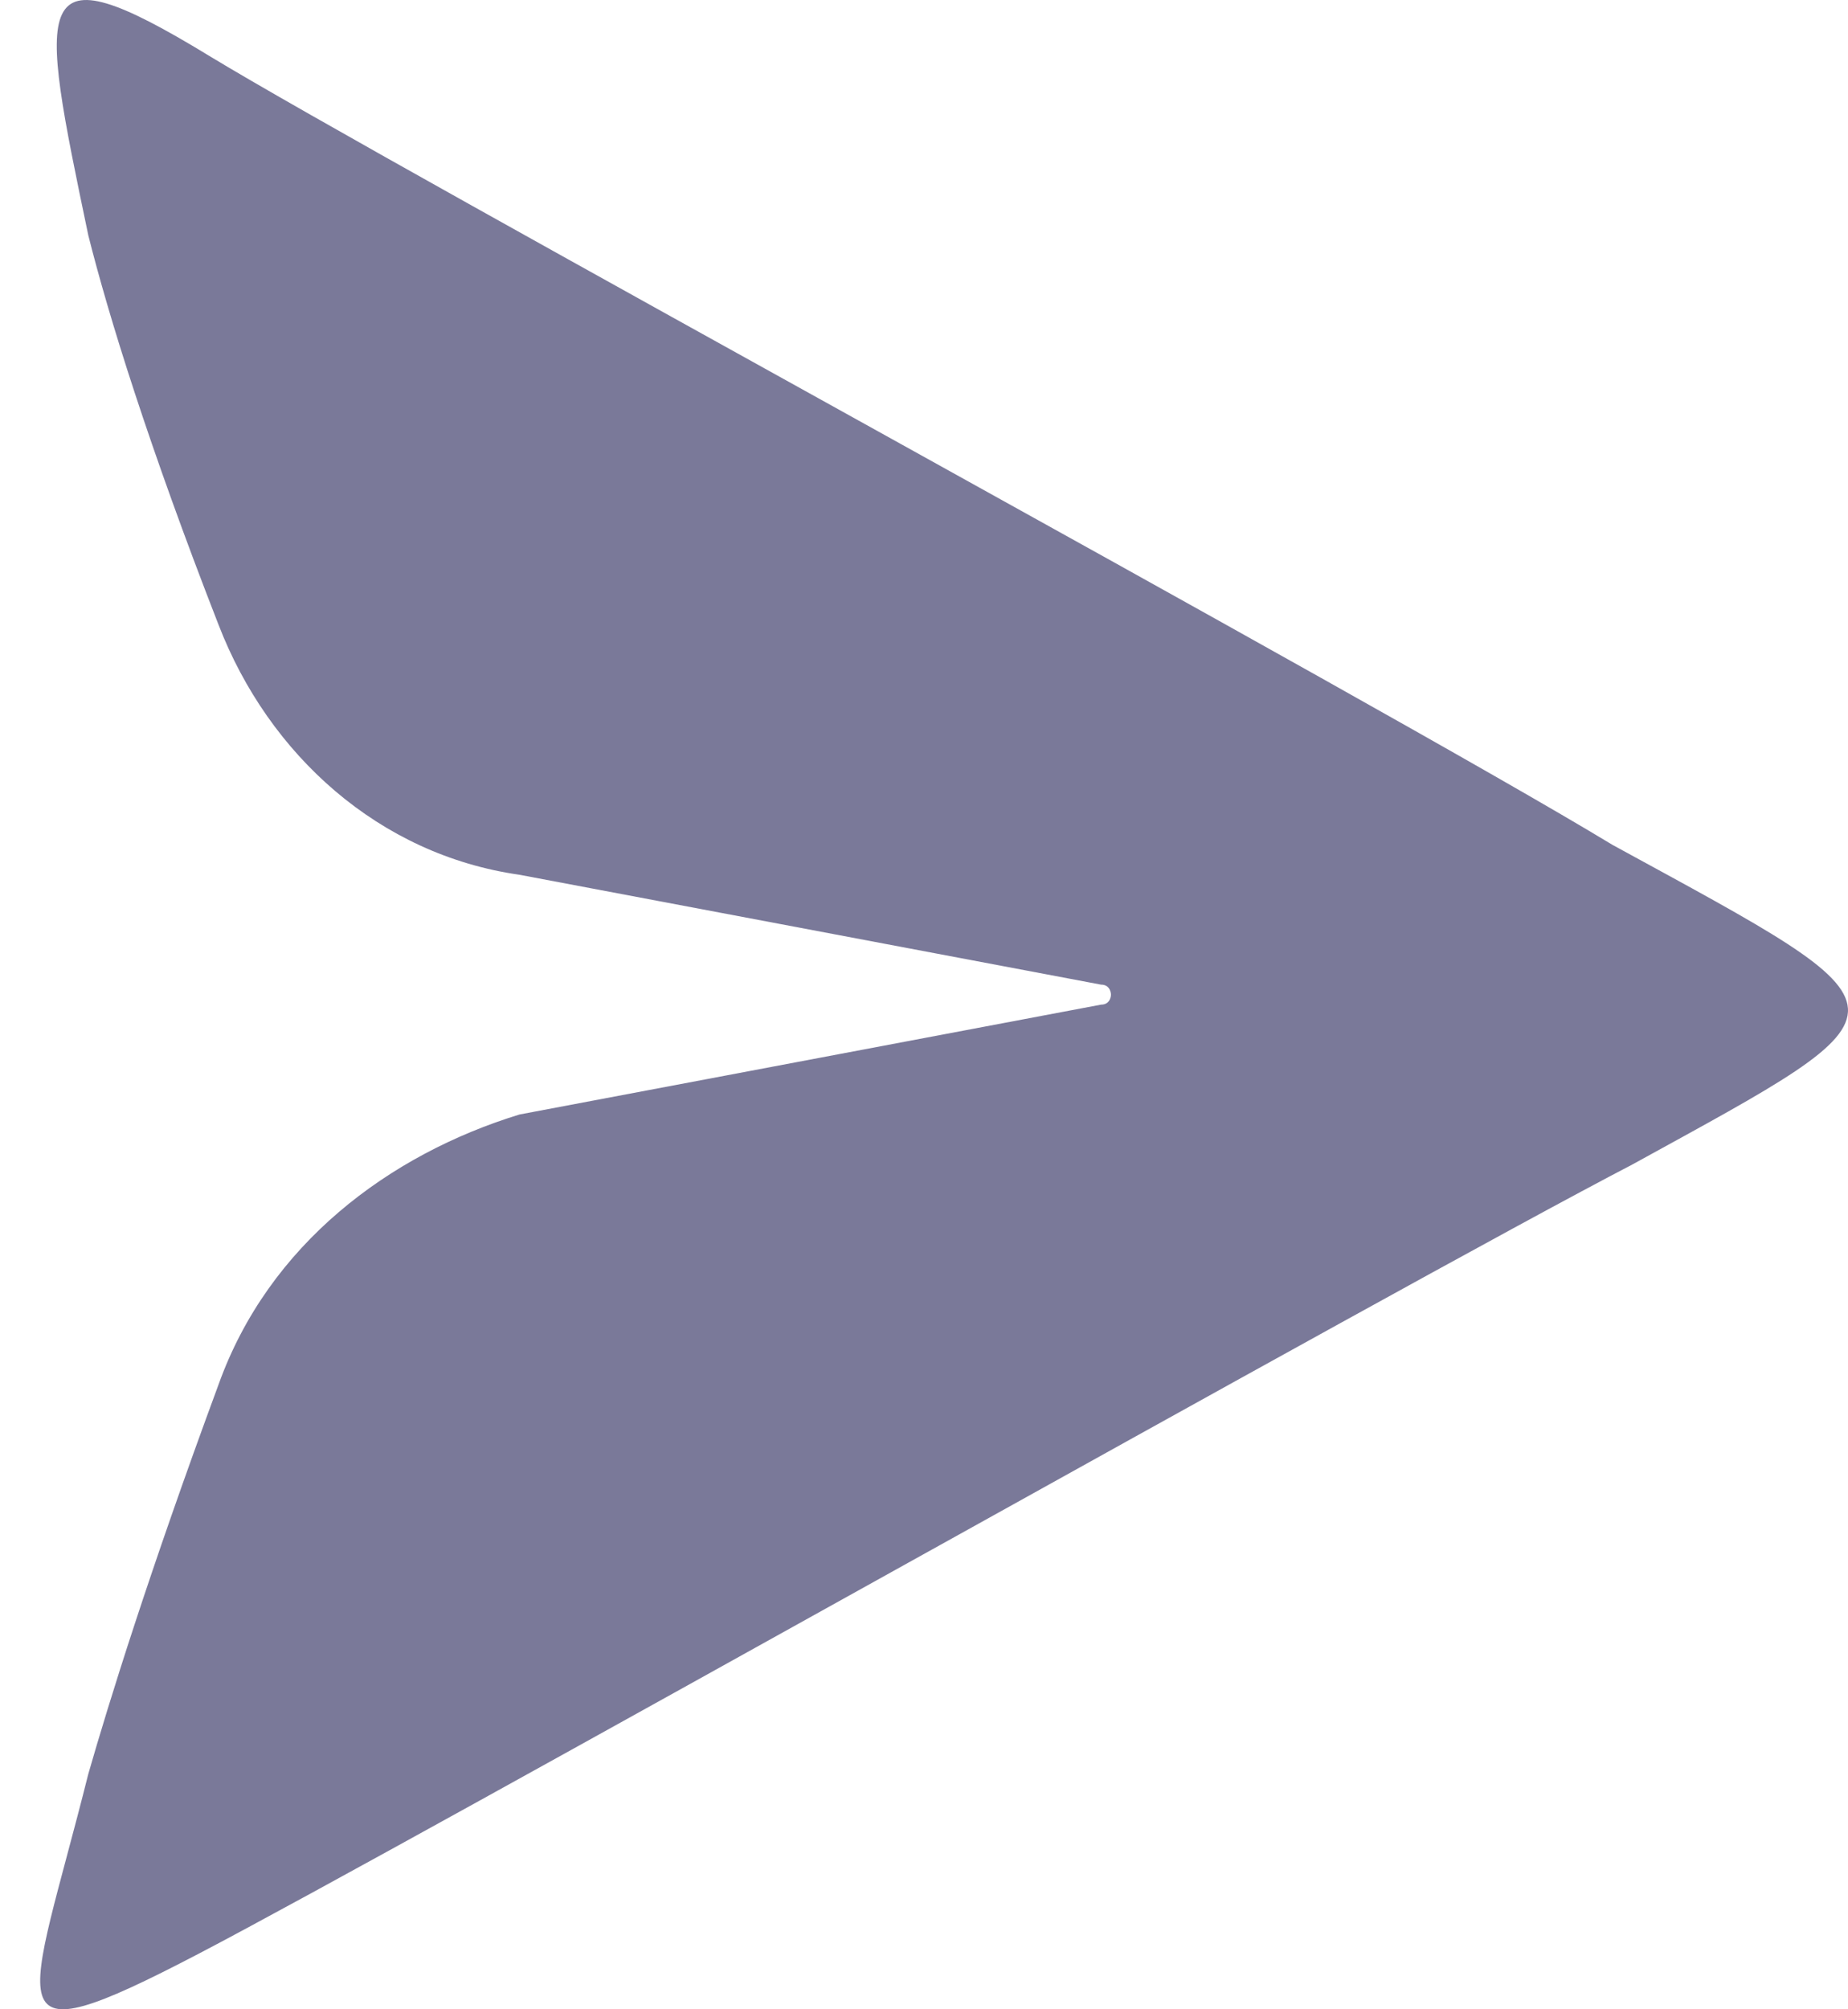 <svg width="23" height="25" viewBox="0 0 23 25" fill="none" xmlns="http://www.w3.org/2000/svg">
<path d="M2.721 17.224C1.848 19.586 1.349 21.202 1.099 22.072C0.351 25.055 -0.149 25.677 2.472 24.309C5.092 22.942 17.446 15.981 20.316 14.489C23.935 12.5 23.935 12.624 20.067 10.511C17.197 8.771 4.843 2.058 2.597 0.691C0.351 -0.677 0.475 -0.055 1.099 2.928C1.349 3.923 1.848 5.539 2.721 7.776C3.345 9.392 4.718 10.635 6.465 10.884L13.703 12.251C13.827 12.251 13.827 12.376 13.827 12.376C13.827 12.376 13.827 12.5 13.703 12.5L6.465 13.867C4.843 14.365 3.345 15.483 2.721 17.224Z" fill="#7A7999"/>
</svg>
